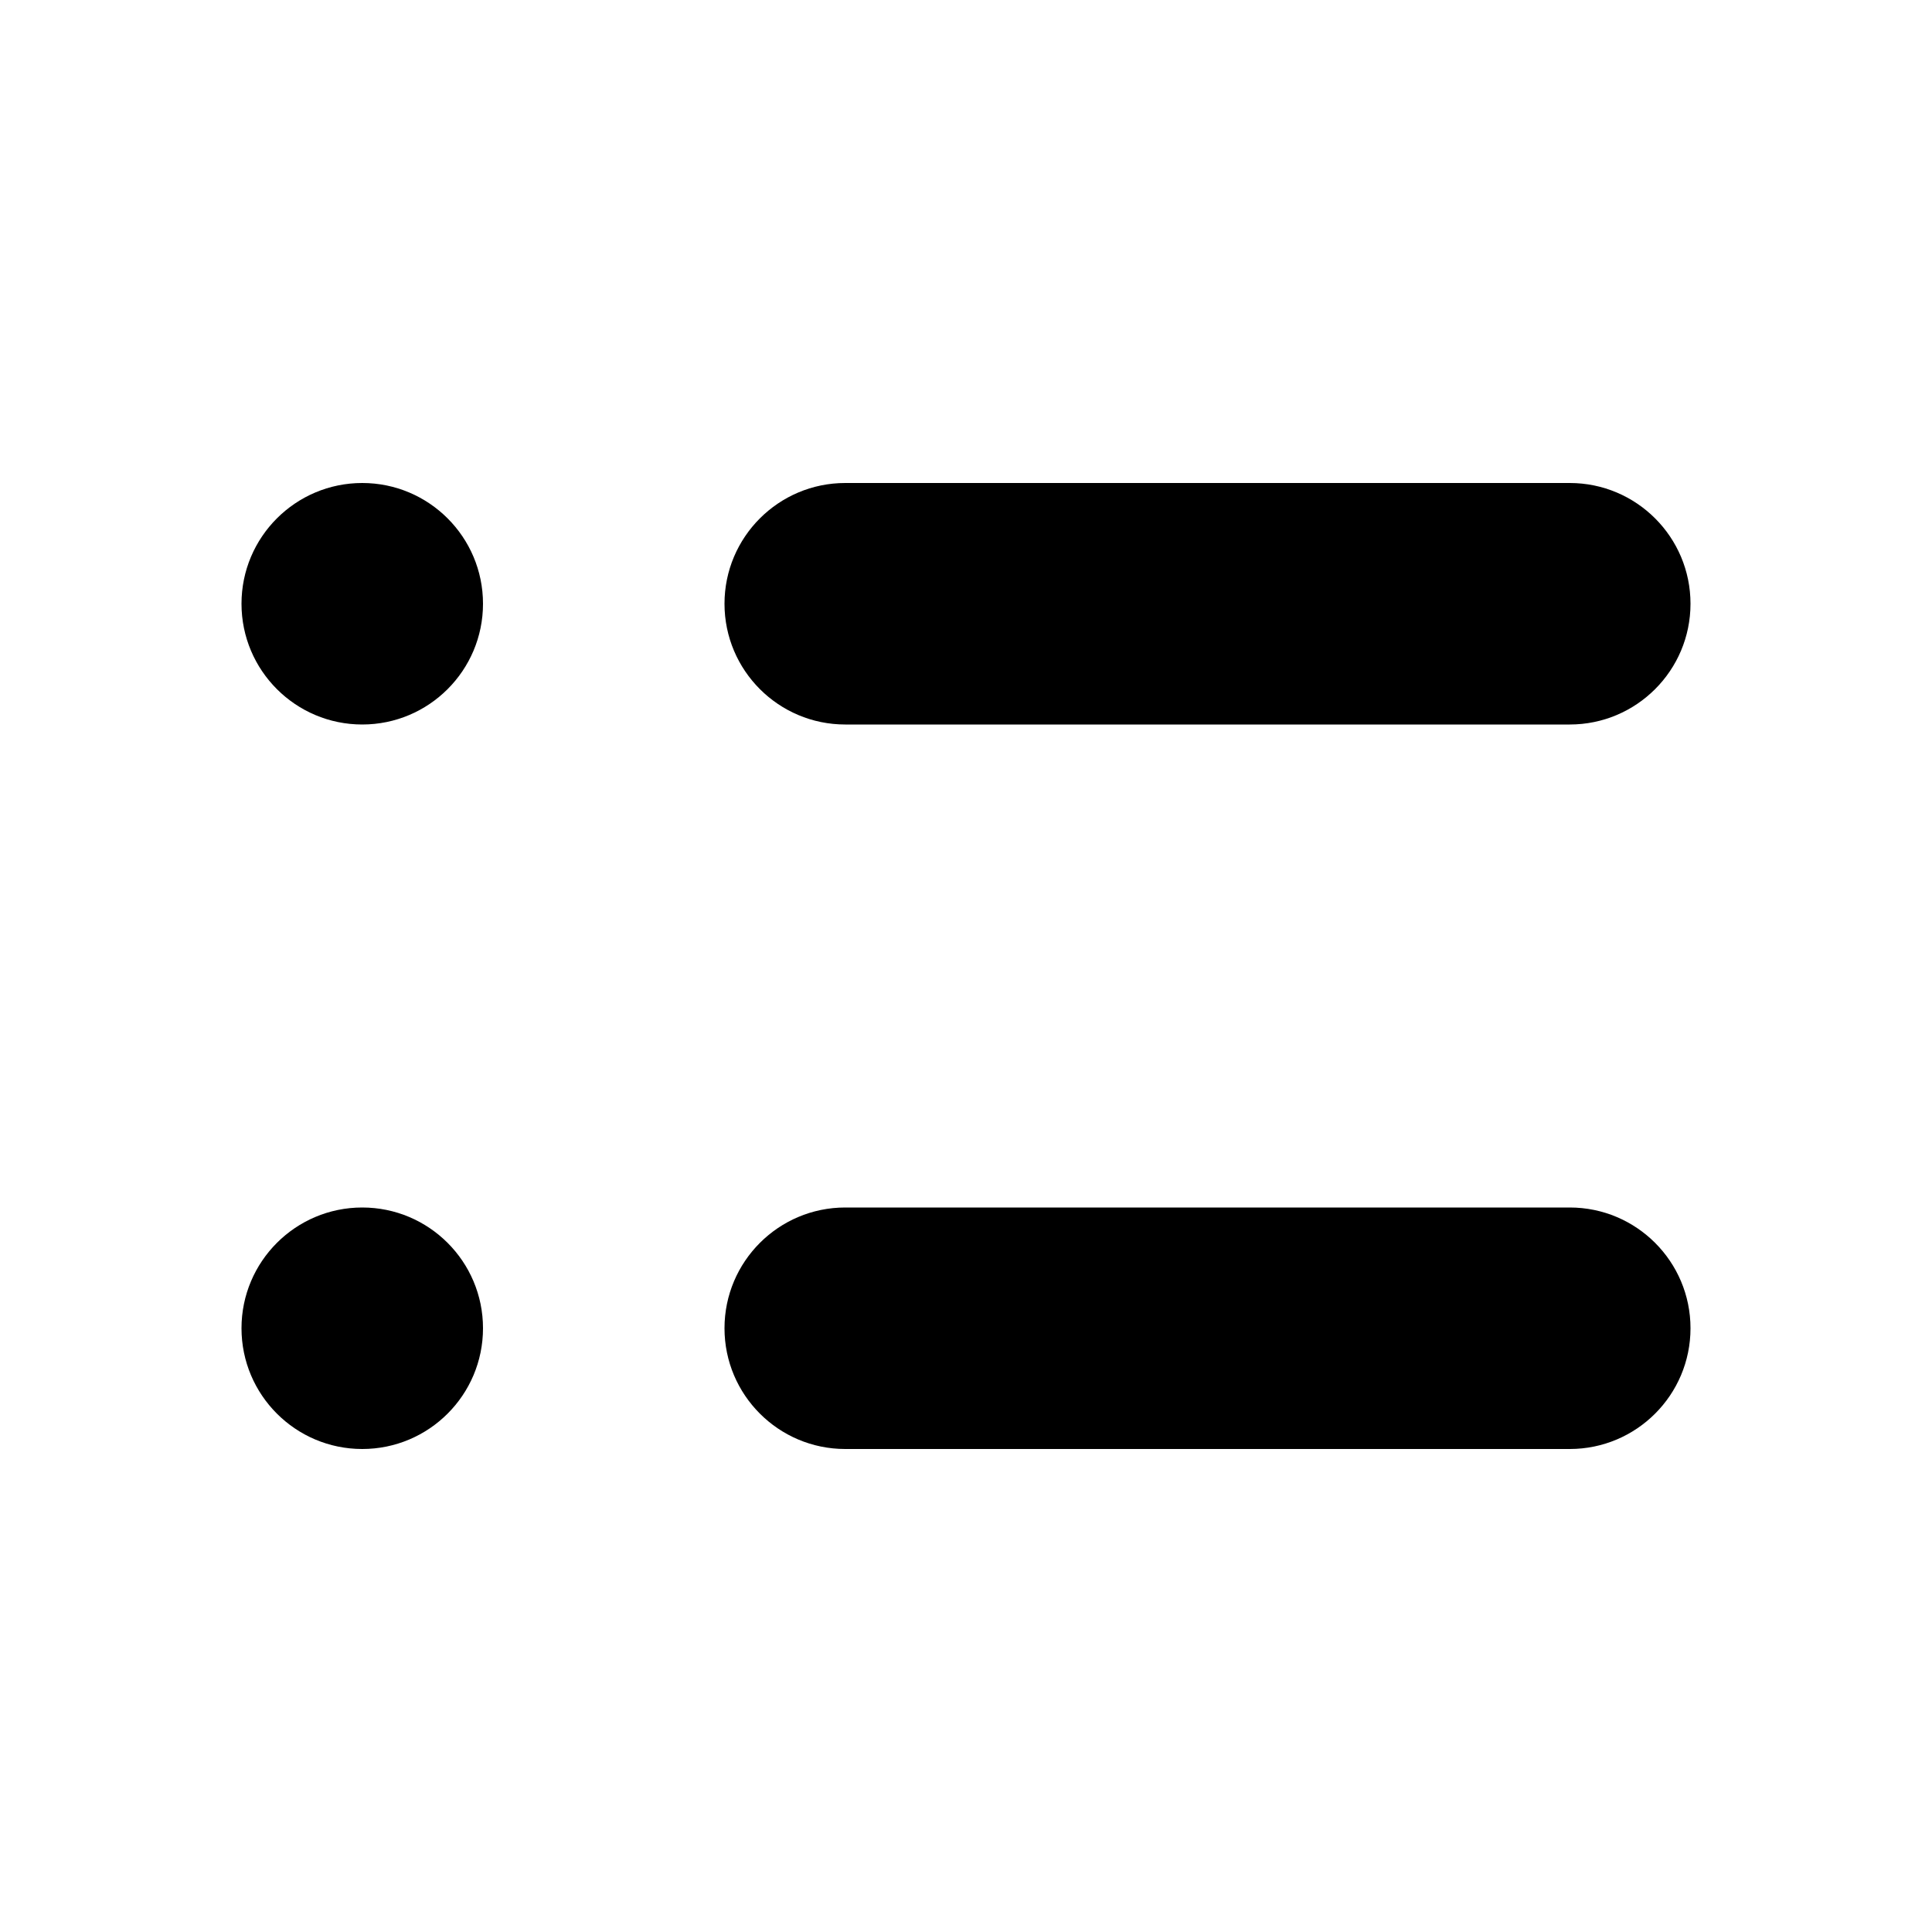 <svg width="8" height="8" viewBox="0 0 8 8" xmlns="http://www.w3.org/2000/svg"><title>chat/text-list-bulleted_8</title><path d="M3.5 2l3 0c.276 0 .5.224.5.5 0 .276-.224.5-.5.5l-3 0c-.276 0-.5-.224-.5-.5 0-.276.224-.5.5-.5zm-2 0c.276 0 .5.224.5.5 0 .276-.224.5-.5.5-.276 0-.5-.224-.5-.5 0-.276.224-.5.5-.5zm2 3l3 0c.276 0 .5.224.5.5 0 .276-.224.5-.5.5l-3 0c-.276 0-.5-.224-.5-.5 0-.276.224-.5.5-.5zm-2 0c.276 0 .5.224.5.5 0 .276-.224.5-.5.5-.276 0-.5-.224-.5-.5 0-.276.224-.5.5-.5z" fill="#000" fill-rule="evenodd"/></svg>